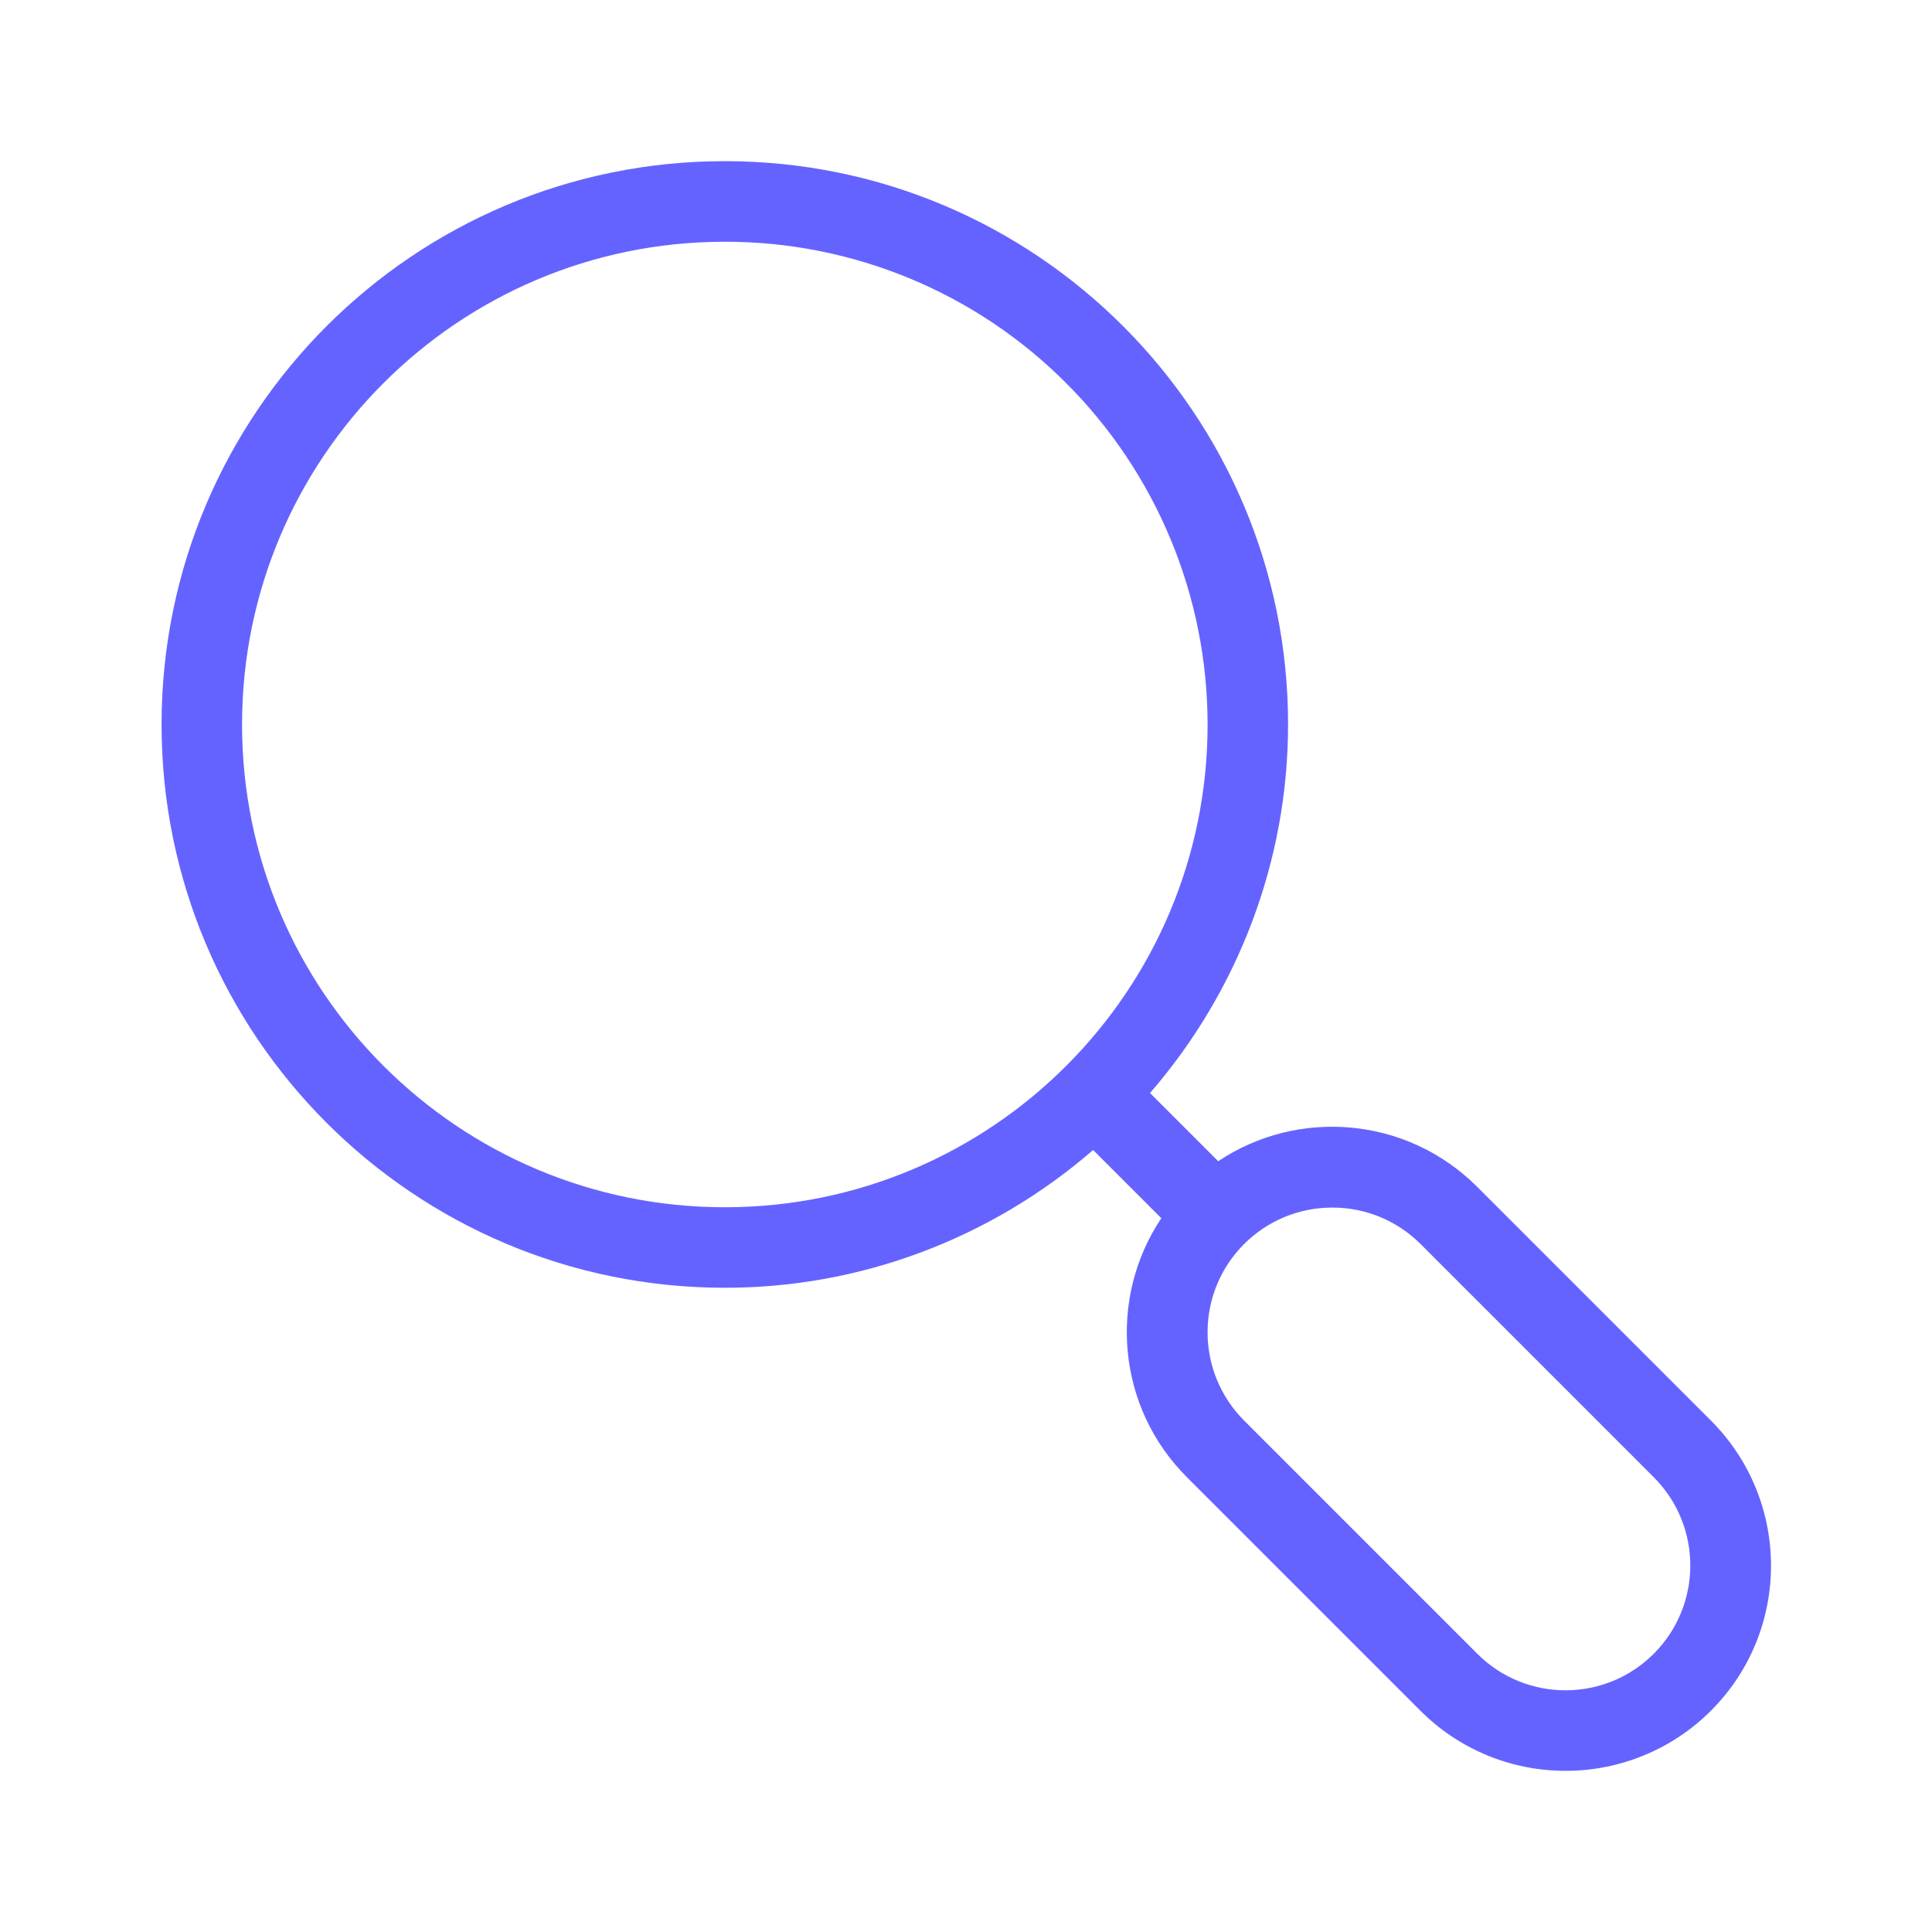 <svg xmlns="http://www.w3.org/2000/svg" enable-background="new 0 0 24 24" viewBox="0 0 24 24"><path fill="#6563ff" d="M21.253,17.646l-2.899-2.899c-0.002-0.002-0.004-0.004-0.007-0.007c-0.875-0.872-2.225-0.976-3.214-0.315l-0.847-0.847c1.098-1.267,1.714-2.887,1.715-4.575c0.002-3.864-3.129-6.999-6.993-7.001S2.009,5.132,2.007,8.996S5.136,15.995,9,15.997c1.689,0.003,3.311-0.612,4.579-1.711l0.847,0.847c-0.663,0.992-0.557,2.346,0.321,3.22l2.899,2.899c0.478,0.479,1.127,0.747,1.804,0.746c0.677,0,1.326-0.269,1.804-0.747C22.249,20.256,22.249,18.642,21.253,17.646z M9.008,14.997c-3.312,0.002-5.999-2.681-6.001-5.993S5.688,3.005,9,3.003c1.591-0.003,3.118,0.628,4.242,1.754c1.125,1.124,1.758,2.649,1.759,4.239C15.004,12.308,12.32,14.995,9.008,14.997z M20.546,20.541c-0.604,0.607-1.586,0.609-2.192,0.005l-2.899-2.899c-0.291-0.291-0.455-0.686-0.454-1.098C15.001,15.693,15.695,15,16.551,15.001c0.411-0.001,0.805,0.162,1.096,0.453l2.899,2.899C21.148,18.958,21.148,19.936,20.546,20.541z"/></svg>
